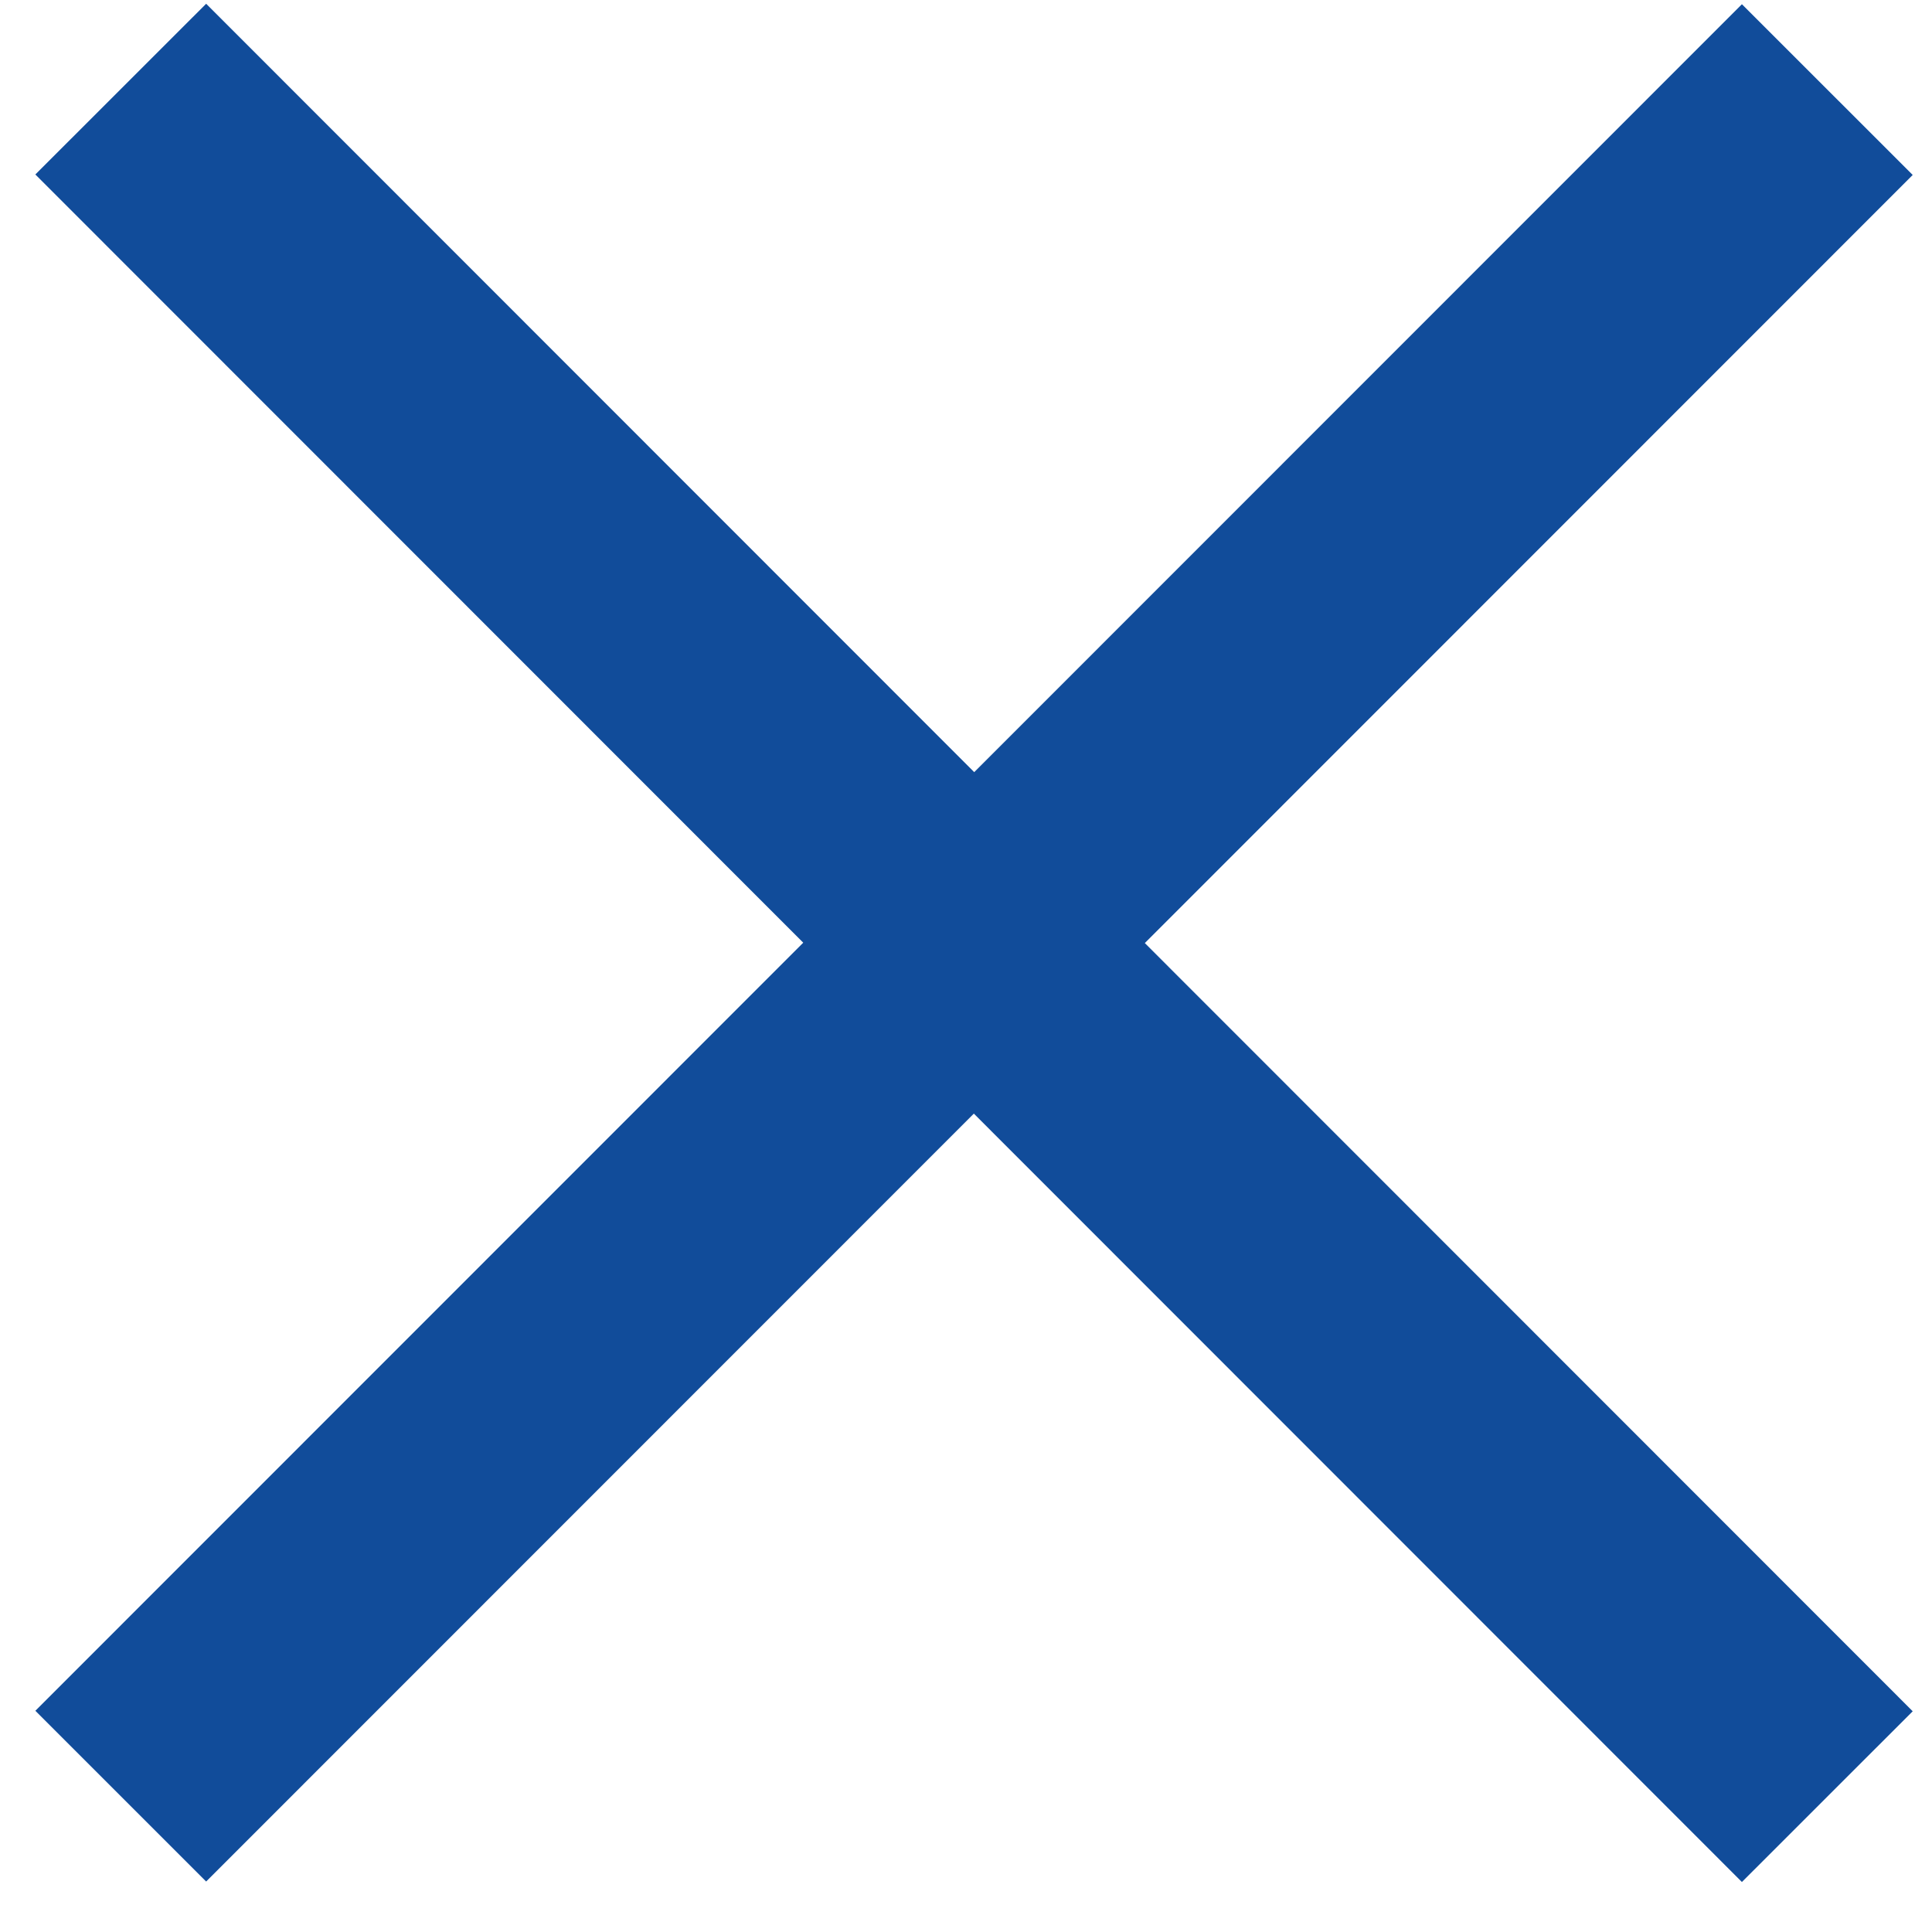 <svg width="16" height="16" viewBox="0 0 16 16" fill='none' xmlns="http://www.w3.org/2000/svg">
<path d="M15.133 14.879L8.067 7.81L15.133 0.742" stroke="#114C9A" stroke-width="2"/>
<path d="M1 0.738L8.066 7.807L1 14.875" stroke="#114C9A" stroke-width="2"/>
</svg>
